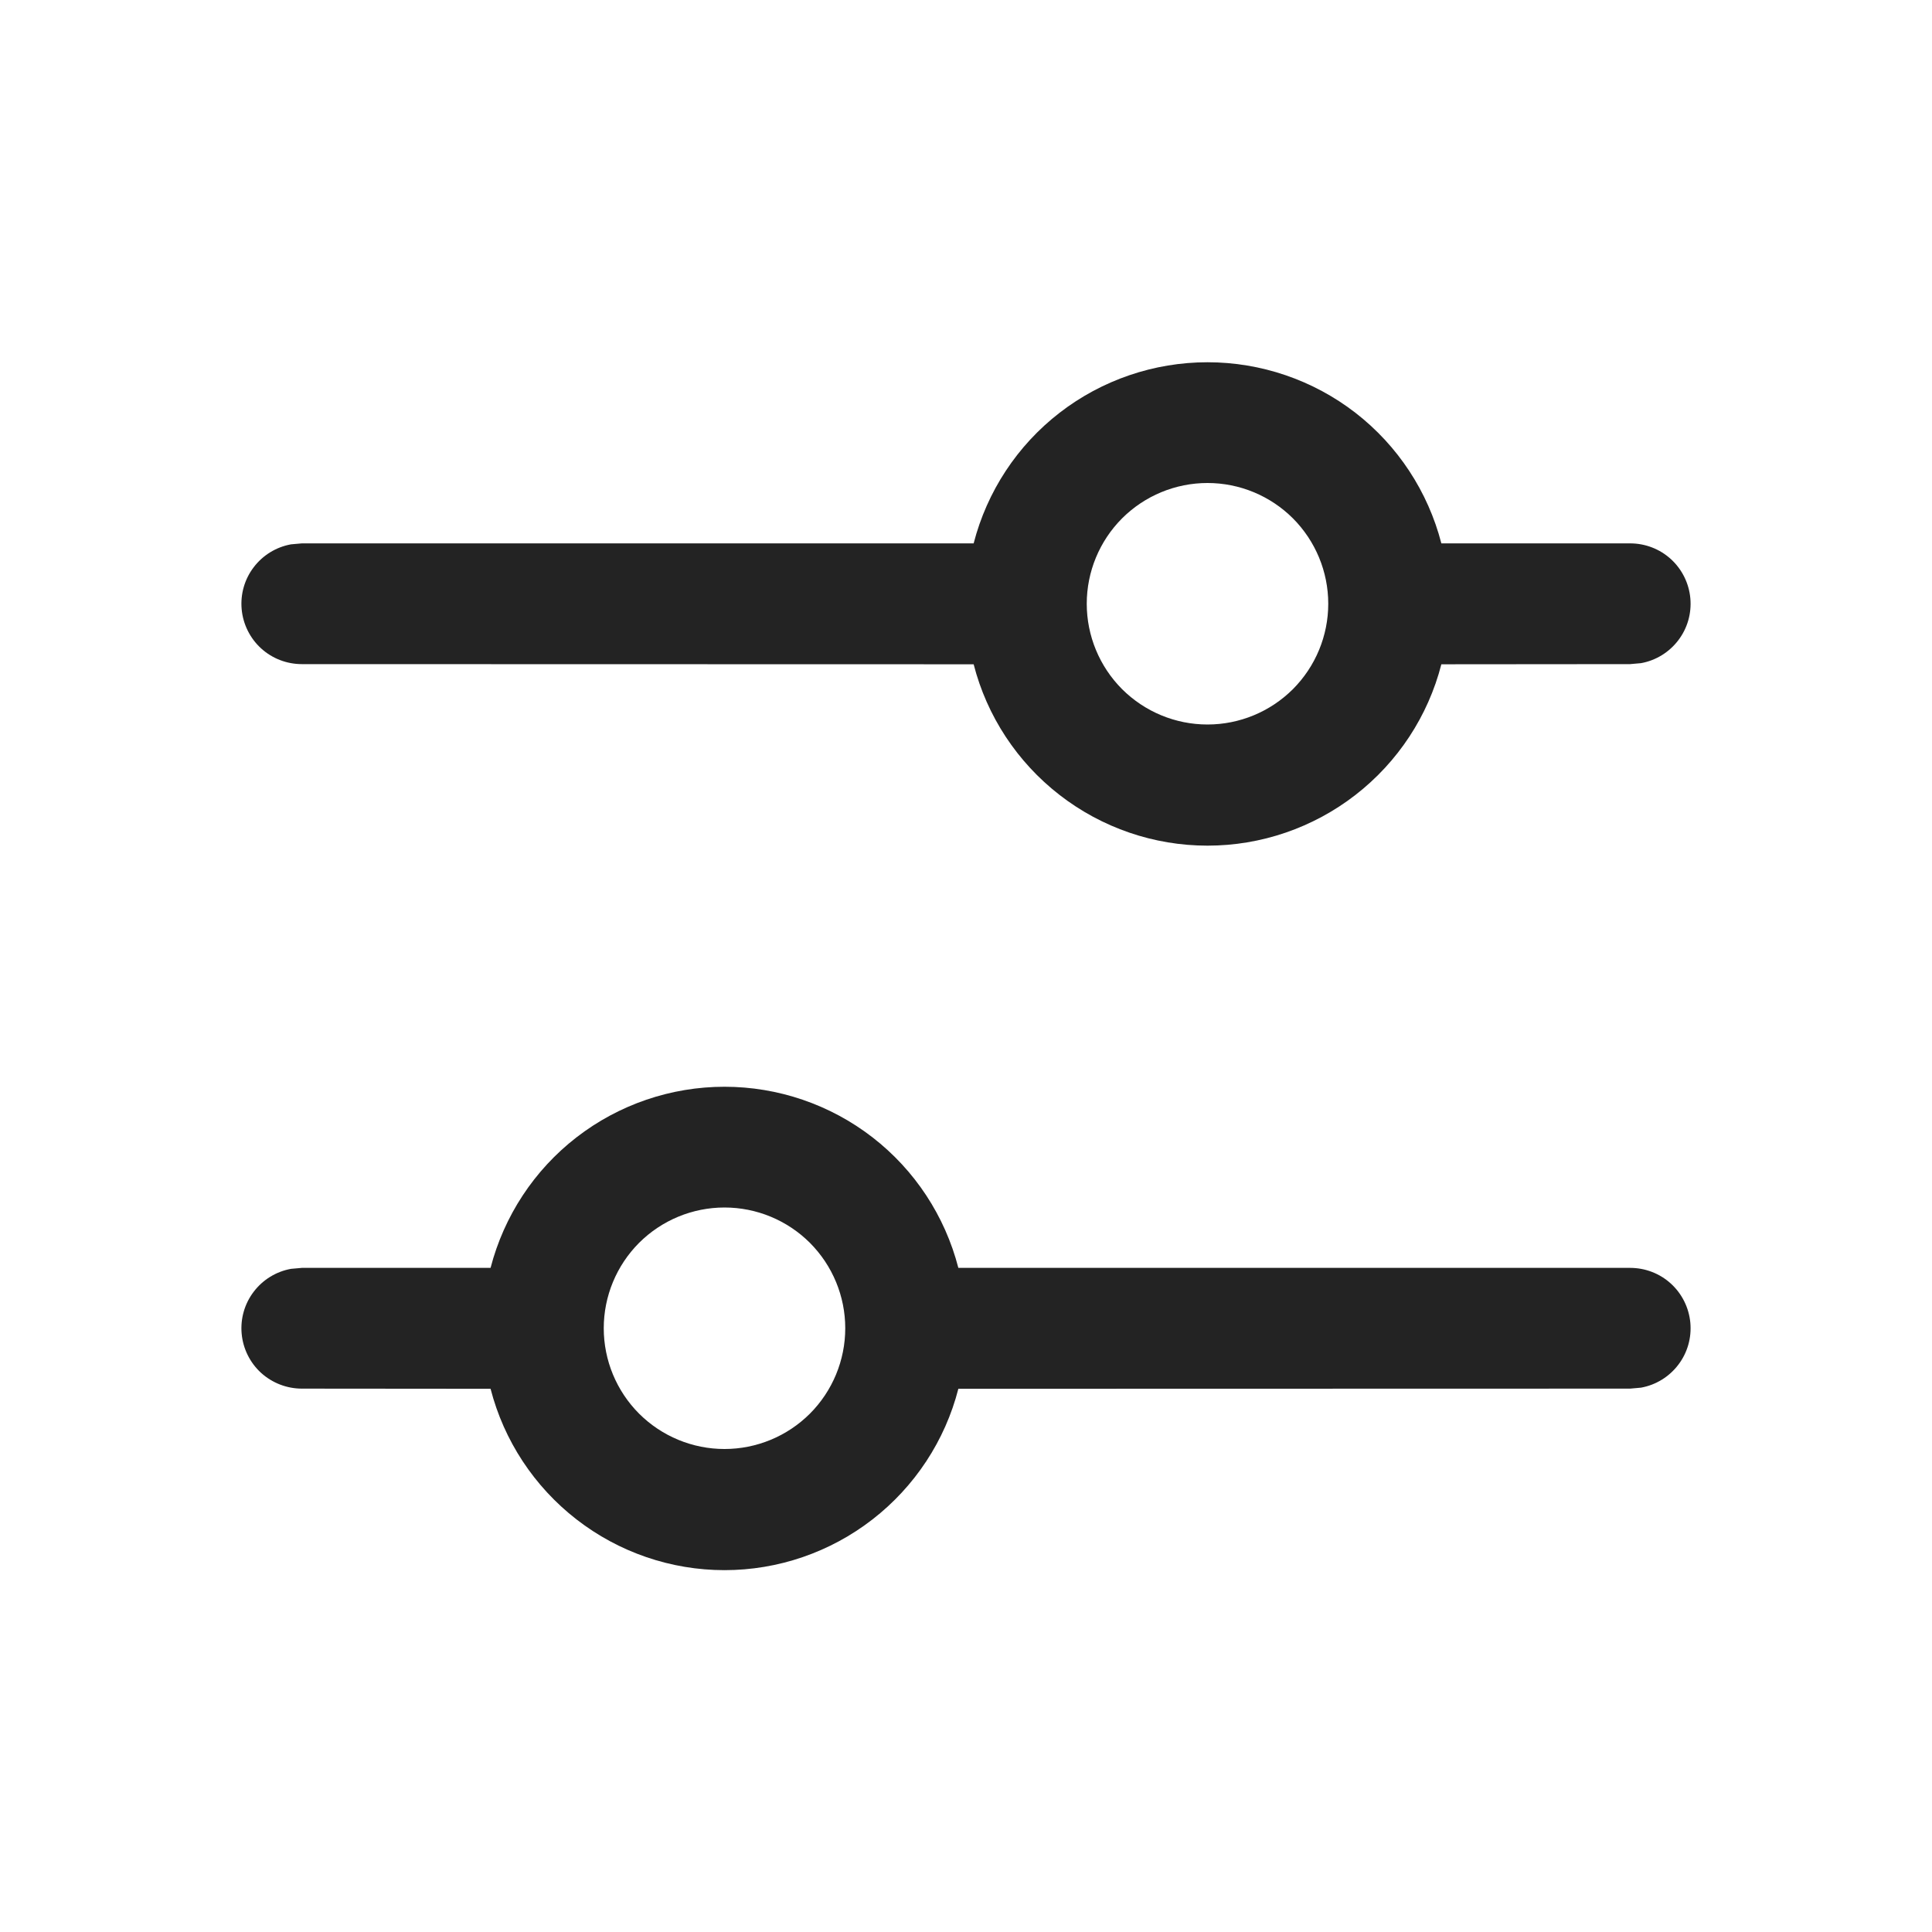 <svg width="24" height="24" viewBox="0 0 24 24" fill="none" xmlns="http://www.w3.org/2000/svg">
<path d="M9 13.5C9.665 13.5 10.312 13.721 10.838 14.128C11.364 14.535 11.739 15.106 11.905 15.75H20.25C20.437 15.75 20.618 15.819 20.757 15.946C20.895 16.072 20.981 16.246 20.998 16.432C21.015 16.619 20.962 16.805 20.848 16.954C20.735 17.103 20.569 17.205 20.385 17.238L20.25 17.25L11.905 17.252C11.74 17.896 11.364 18.467 10.838 18.875C10.312 19.283 9.666 19.505 9 19.505C8.334 19.505 7.688 19.283 7.162 18.875C6.636 18.467 6.26 17.896 6.094 17.252L3.75 17.25C3.563 17.25 3.382 17.18 3.243 17.054C3.105 16.928 3.019 16.754 3.002 16.568C2.985 16.381 3.038 16.195 3.152 16.046C3.265 15.897 3.431 15.795 3.615 15.762L3.75 15.75H6.094C6.261 15.106 6.636 14.535 7.162 14.128C7.688 13.721 8.335 13.5 9 13.5ZM9 15C8.602 15 8.221 15.158 7.939 15.439C7.658 15.721 7.5 16.102 7.5 16.5C7.5 16.898 7.658 17.279 7.939 17.561C8.221 17.842 8.602 18 9 18C9.398 18 9.779 17.842 10.061 17.561C10.342 17.279 10.5 16.898 10.5 16.5C10.5 16.102 10.342 15.721 10.061 15.439C9.779 15.158 9.398 15 9 15ZM15 4.5C15.665 4.5 16.312 4.721 16.838 5.128C17.363 5.535 17.739 6.106 17.905 6.75H20.25C20.437 6.75 20.618 6.819 20.757 6.946C20.895 7.072 20.981 7.246 20.998 7.432C21.015 7.619 20.962 7.805 20.848 7.954C20.735 8.103 20.569 8.205 20.385 8.238L20.25 8.25L17.905 8.252C17.74 8.896 17.364 9.467 16.838 9.875C16.312 10.283 15.666 10.505 15 10.505C14.334 10.505 13.688 10.283 13.162 9.875C12.636 9.467 12.26 8.896 12.095 8.252L3.75 8.25C3.563 8.25 3.382 8.181 3.243 8.054C3.105 7.928 3.019 7.754 3.002 7.568C2.985 7.381 3.038 7.195 3.152 7.046C3.265 6.897 3.431 6.795 3.615 6.762L3.75 6.75H12.095C12.261 6.106 12.636 5.535 13.162 5.128C13.688 4.721 14.335 4.5 15 4.5V4.5ZM15 6C14.602 6 14.221 6.158 13.939 6.439C13.658 6.721 13.5 7.102 13.5 7.5C13.5 7.898 13.658 8.279 13.939 8.561C14.221 8.842 14.602 9 15 9C15.398 9 15.779 8.842 16.061 8.561C16.342 8.279 16.5 7.898 16.5 7.5C16.5 7.102 16.342 6.721 16.061 6.439C15.779 6.158 15.398 6 15 6V6Z" fill="#232323"/>
</svg>
